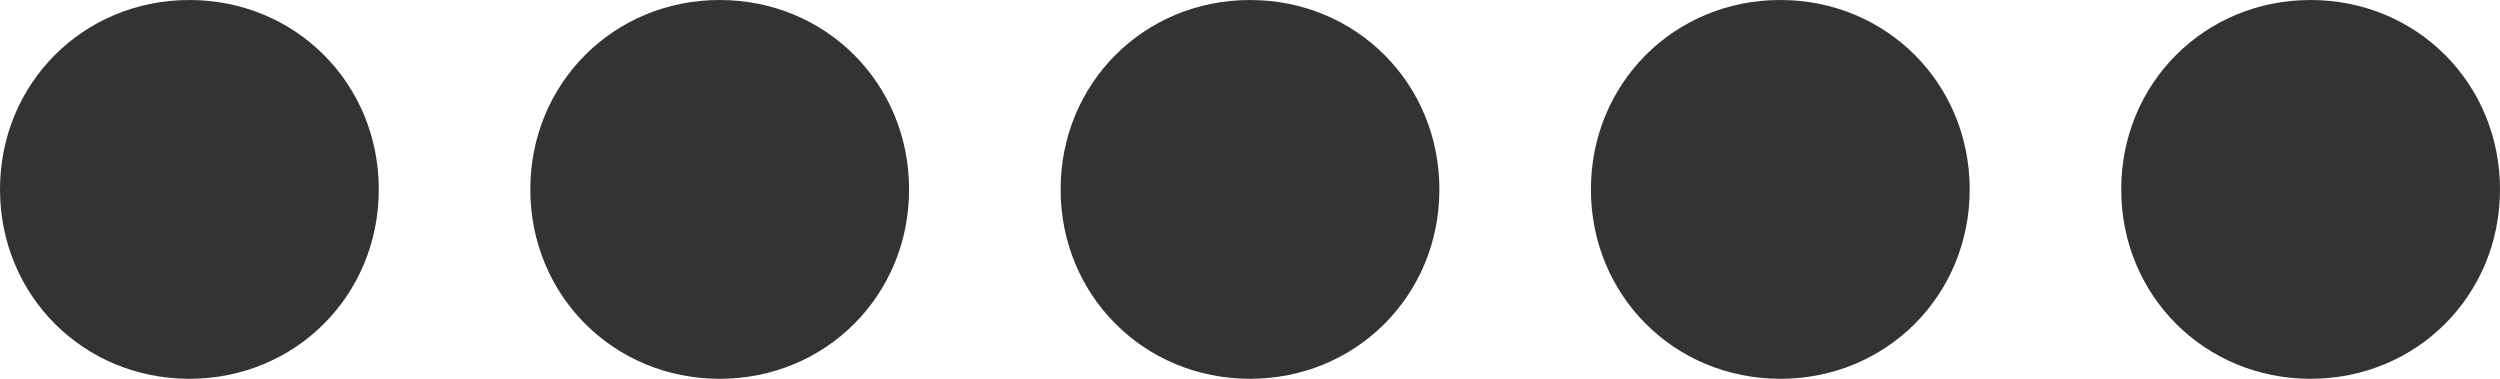 ﻿<?xml version="1.0" encoding="utf-8"?>
<svg version="1.1" xmlns:xlink="http://www.w3.org/1999/xlink" width="33px" height="5px" xmlns="http://www.w3.org/2000/svg">
  <g transform="matrix(1 0 0 1 -5 -8 )">
    <path d="M 2.5 5  C 1.1 5  0 3.9  0 2.5  C 0 1.1  1.1 0  2.5 0  C 3.9 0  5 1.1  5 2.5  C 5 3.9  3.9 5  2.5 5  Z M 9.5 5  C 8.1 5  7 3.9  7 2.5  C 7 1.1  8.1 0  9.5 0  C 10.9 0  12 1.1  12 2.5  C 12 3.9  10.9 5  9.5 5  Z M 14 2.5  C 14 1.1  15.1 0  16.5 0  C 17.9 0  19 1.1  19 2.5  C 19 3.9  17.9 5  16.5 5  C 15.1 5  14 3.9  14 2.5  Z M 23.5 0  C 24.9 0  26 1.1  26 2.5  C 26 3.9  24.9 5  23.5 5  C 22.1 5  21 3.9  21 2.5  C 21 1.1  22.1 0  23.5 0  Z M 33 2.5  C 33 3.9  31.9 5  30.5 5  C 29.1 5  28 3.9  28 2.5  C 28 1.1  29.1 0  30.5 0  C 31.9 0  33 1.1  33 2.5  Z " fill-rule="nonzero" fill="#333333" stroke="none" transform="matrix(1 0 0 1 5 8 )" />
  </g>
</svg>
